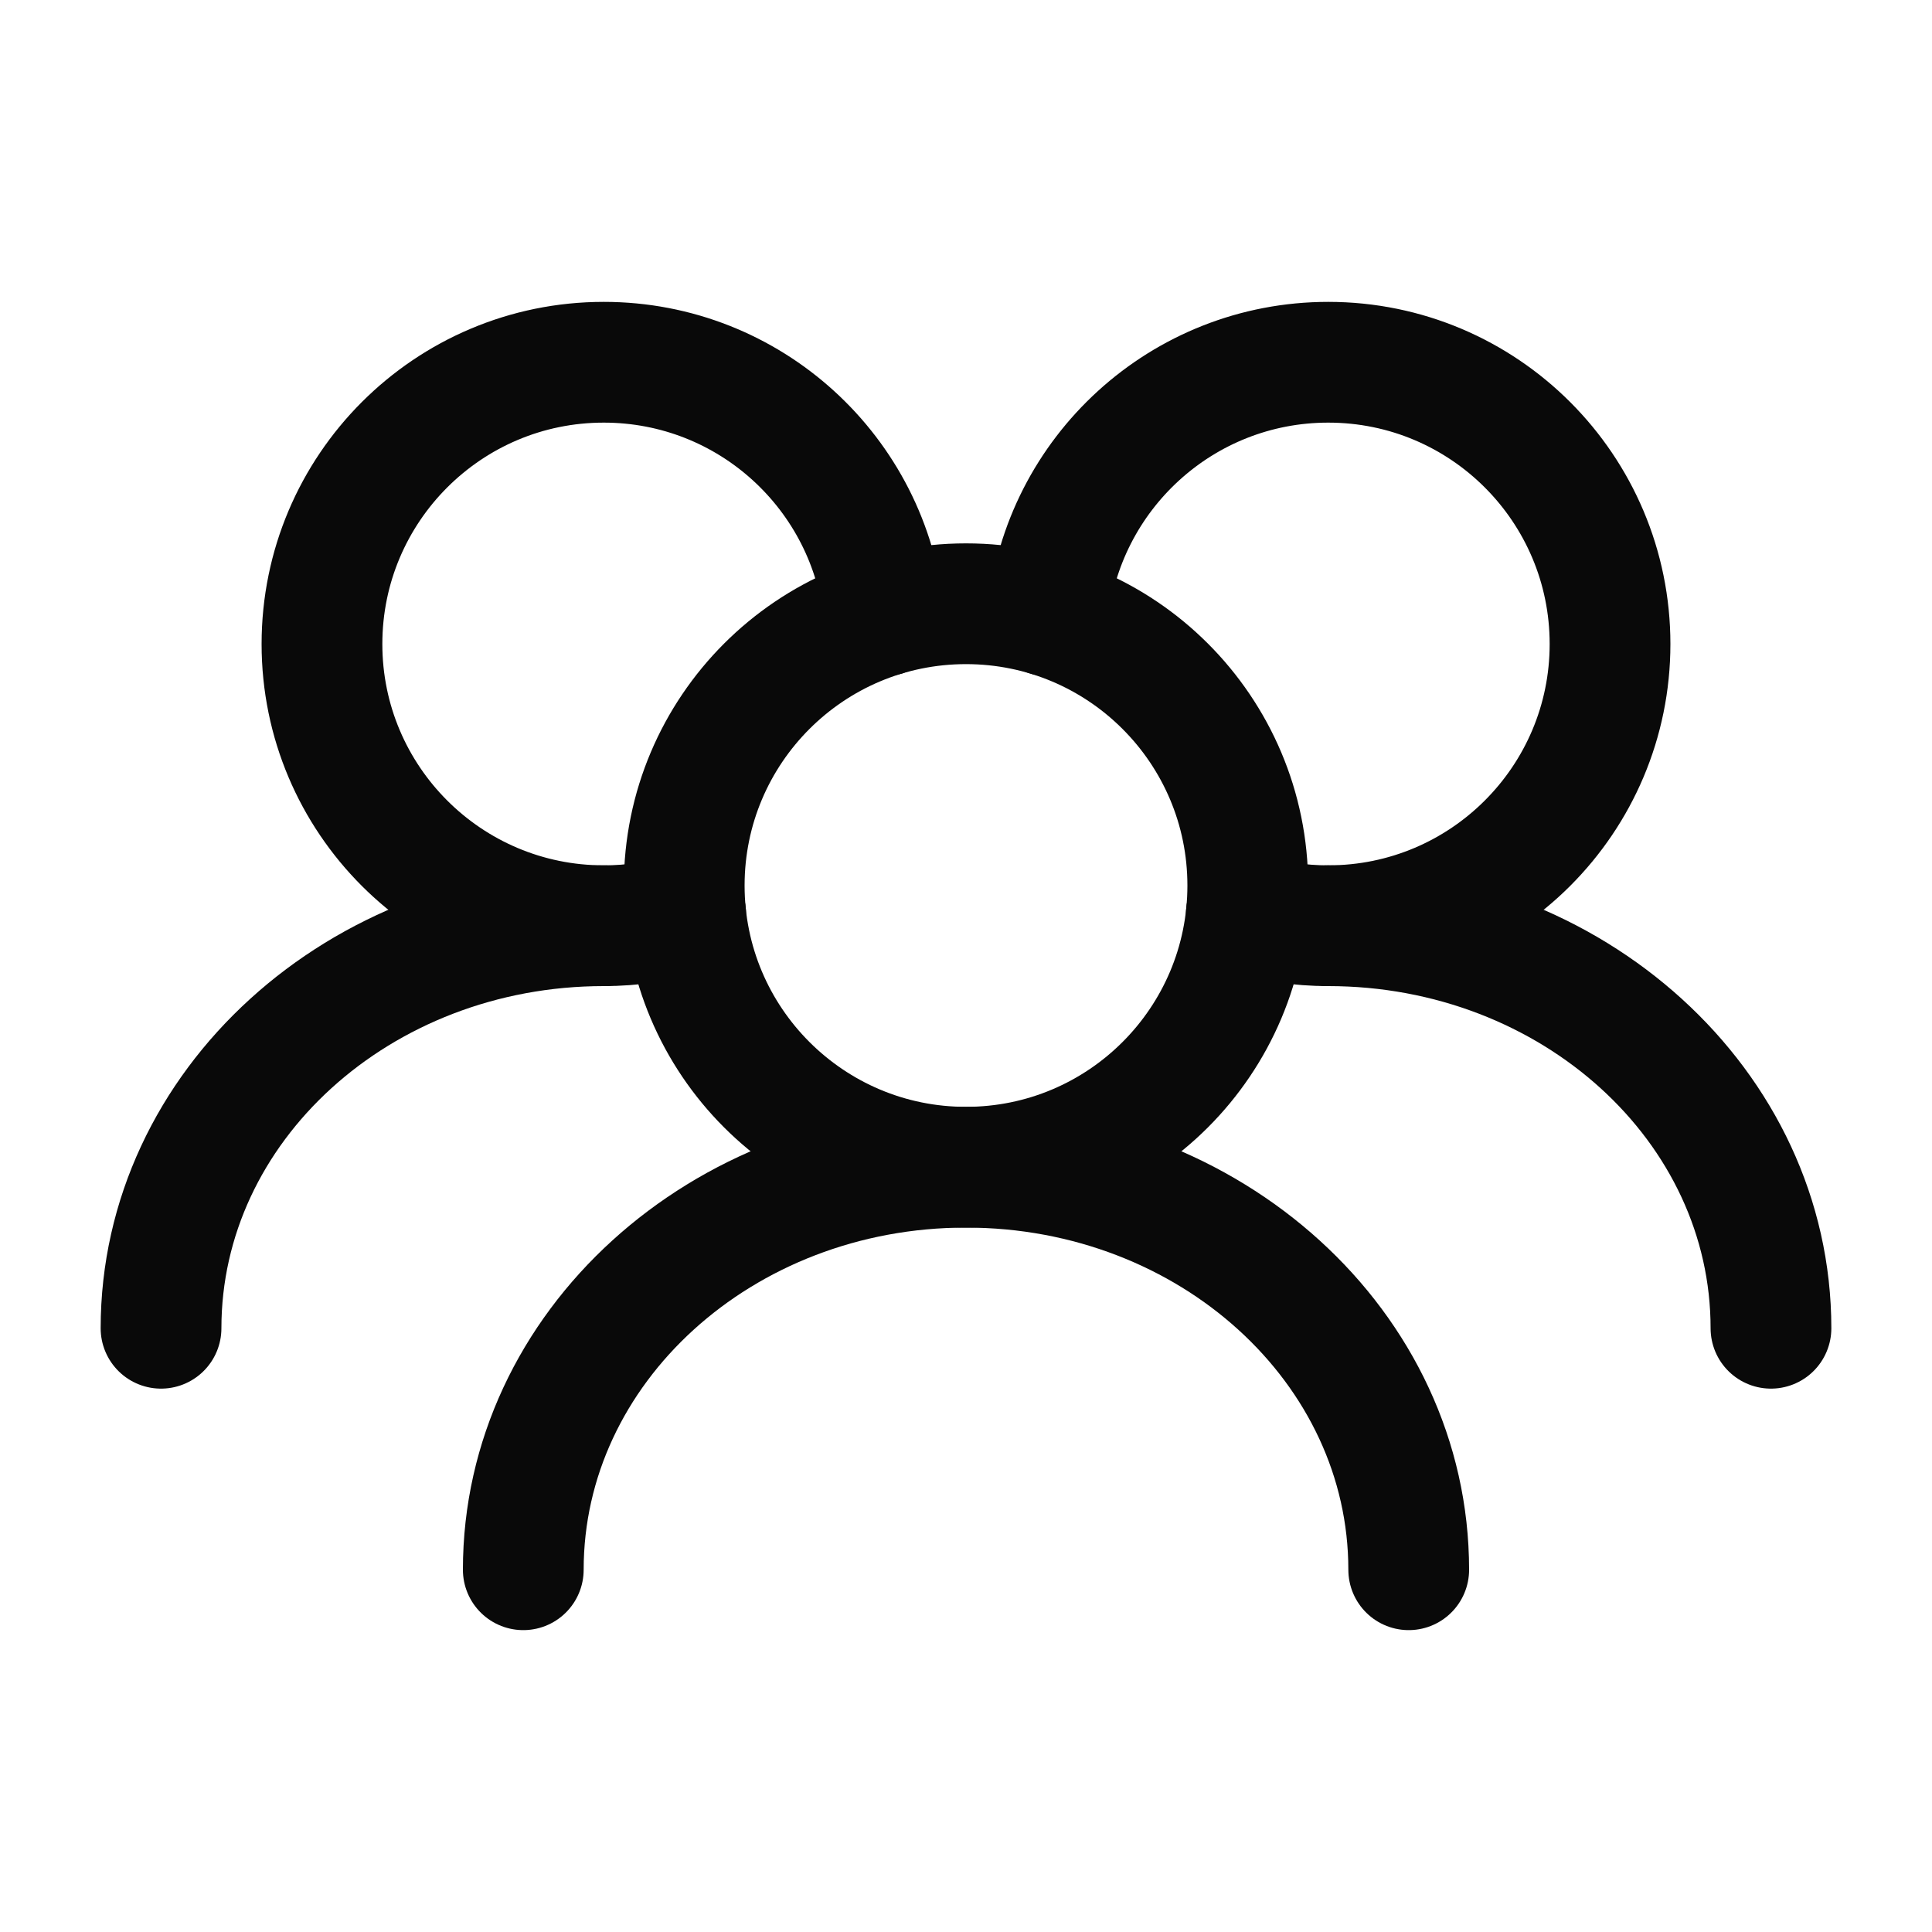 <svg width="20" height="20" viewBox="0 0 20 20" fill="none" xmlns="http://www.w3.org/2000/svg">
<path d="M12.917 9.167C12.917 7.556 11.611 6.25 10 6.25C8.389 6.25 7.083 7.556 7.083 9.167C7.083 10.777 8.389 12.083 10 12.083C11.611 12.083 12.917 10.777 12.917 9.167Z" stroke="#090909" stroke-width="1.25" stroke-linecap="round" stroke-linejoin="round"/>
<path d="M12.902 9.458C13.171 9.54 13.455 9.583 13.75 9.583C15.361 9.583 16.667 8.277 16.667 6.667C16.667 5.056 15.361 3.75 13.75 3.75C12.238 3.75 10.994 4.901 10.848 6.375" stroke="#090909" stroke-width="1.25" stroke-linecap="round" stroke-linejoin="round"/>
<path d="M9.152 6.375C9.006 4.901 7.763 3.75 6.25 3.75C4.639 3.75 3.333 5.056 3.333 6.667C3.333 8.277 4.639 9.583 6.25 9.583C6.545 9.583 6.83 9.54 7.098 9.458" stroke="#090909" stroke-width="1.25" stroke-linecap="round" stroke-linejoin="round"/>
<path d="M18.333 13.75C18.333 11.449 16.281 9.583 13.75 9.583" stroke="#090909" stroke-width="1.25" stroke-linecap="round" stroke-linejoin="round"/>
<path d="M14.583 16.25C14.583 13.949 12.531 12.083 10 12.083C7.469 12.083 5.417 13.949 5.417 16.25" stroke="#090909" stroke-width="1.25" stroke-linecap="round" stroke-linejoin="round"/>
<path d="M6.25 9.583C3.719 9.583 1.667 11.449 1.667 13.75" stroke="#090909" stroke-width="1.25" stroke-linecap="round" stroke-linejoin="round"/>
</svg>

